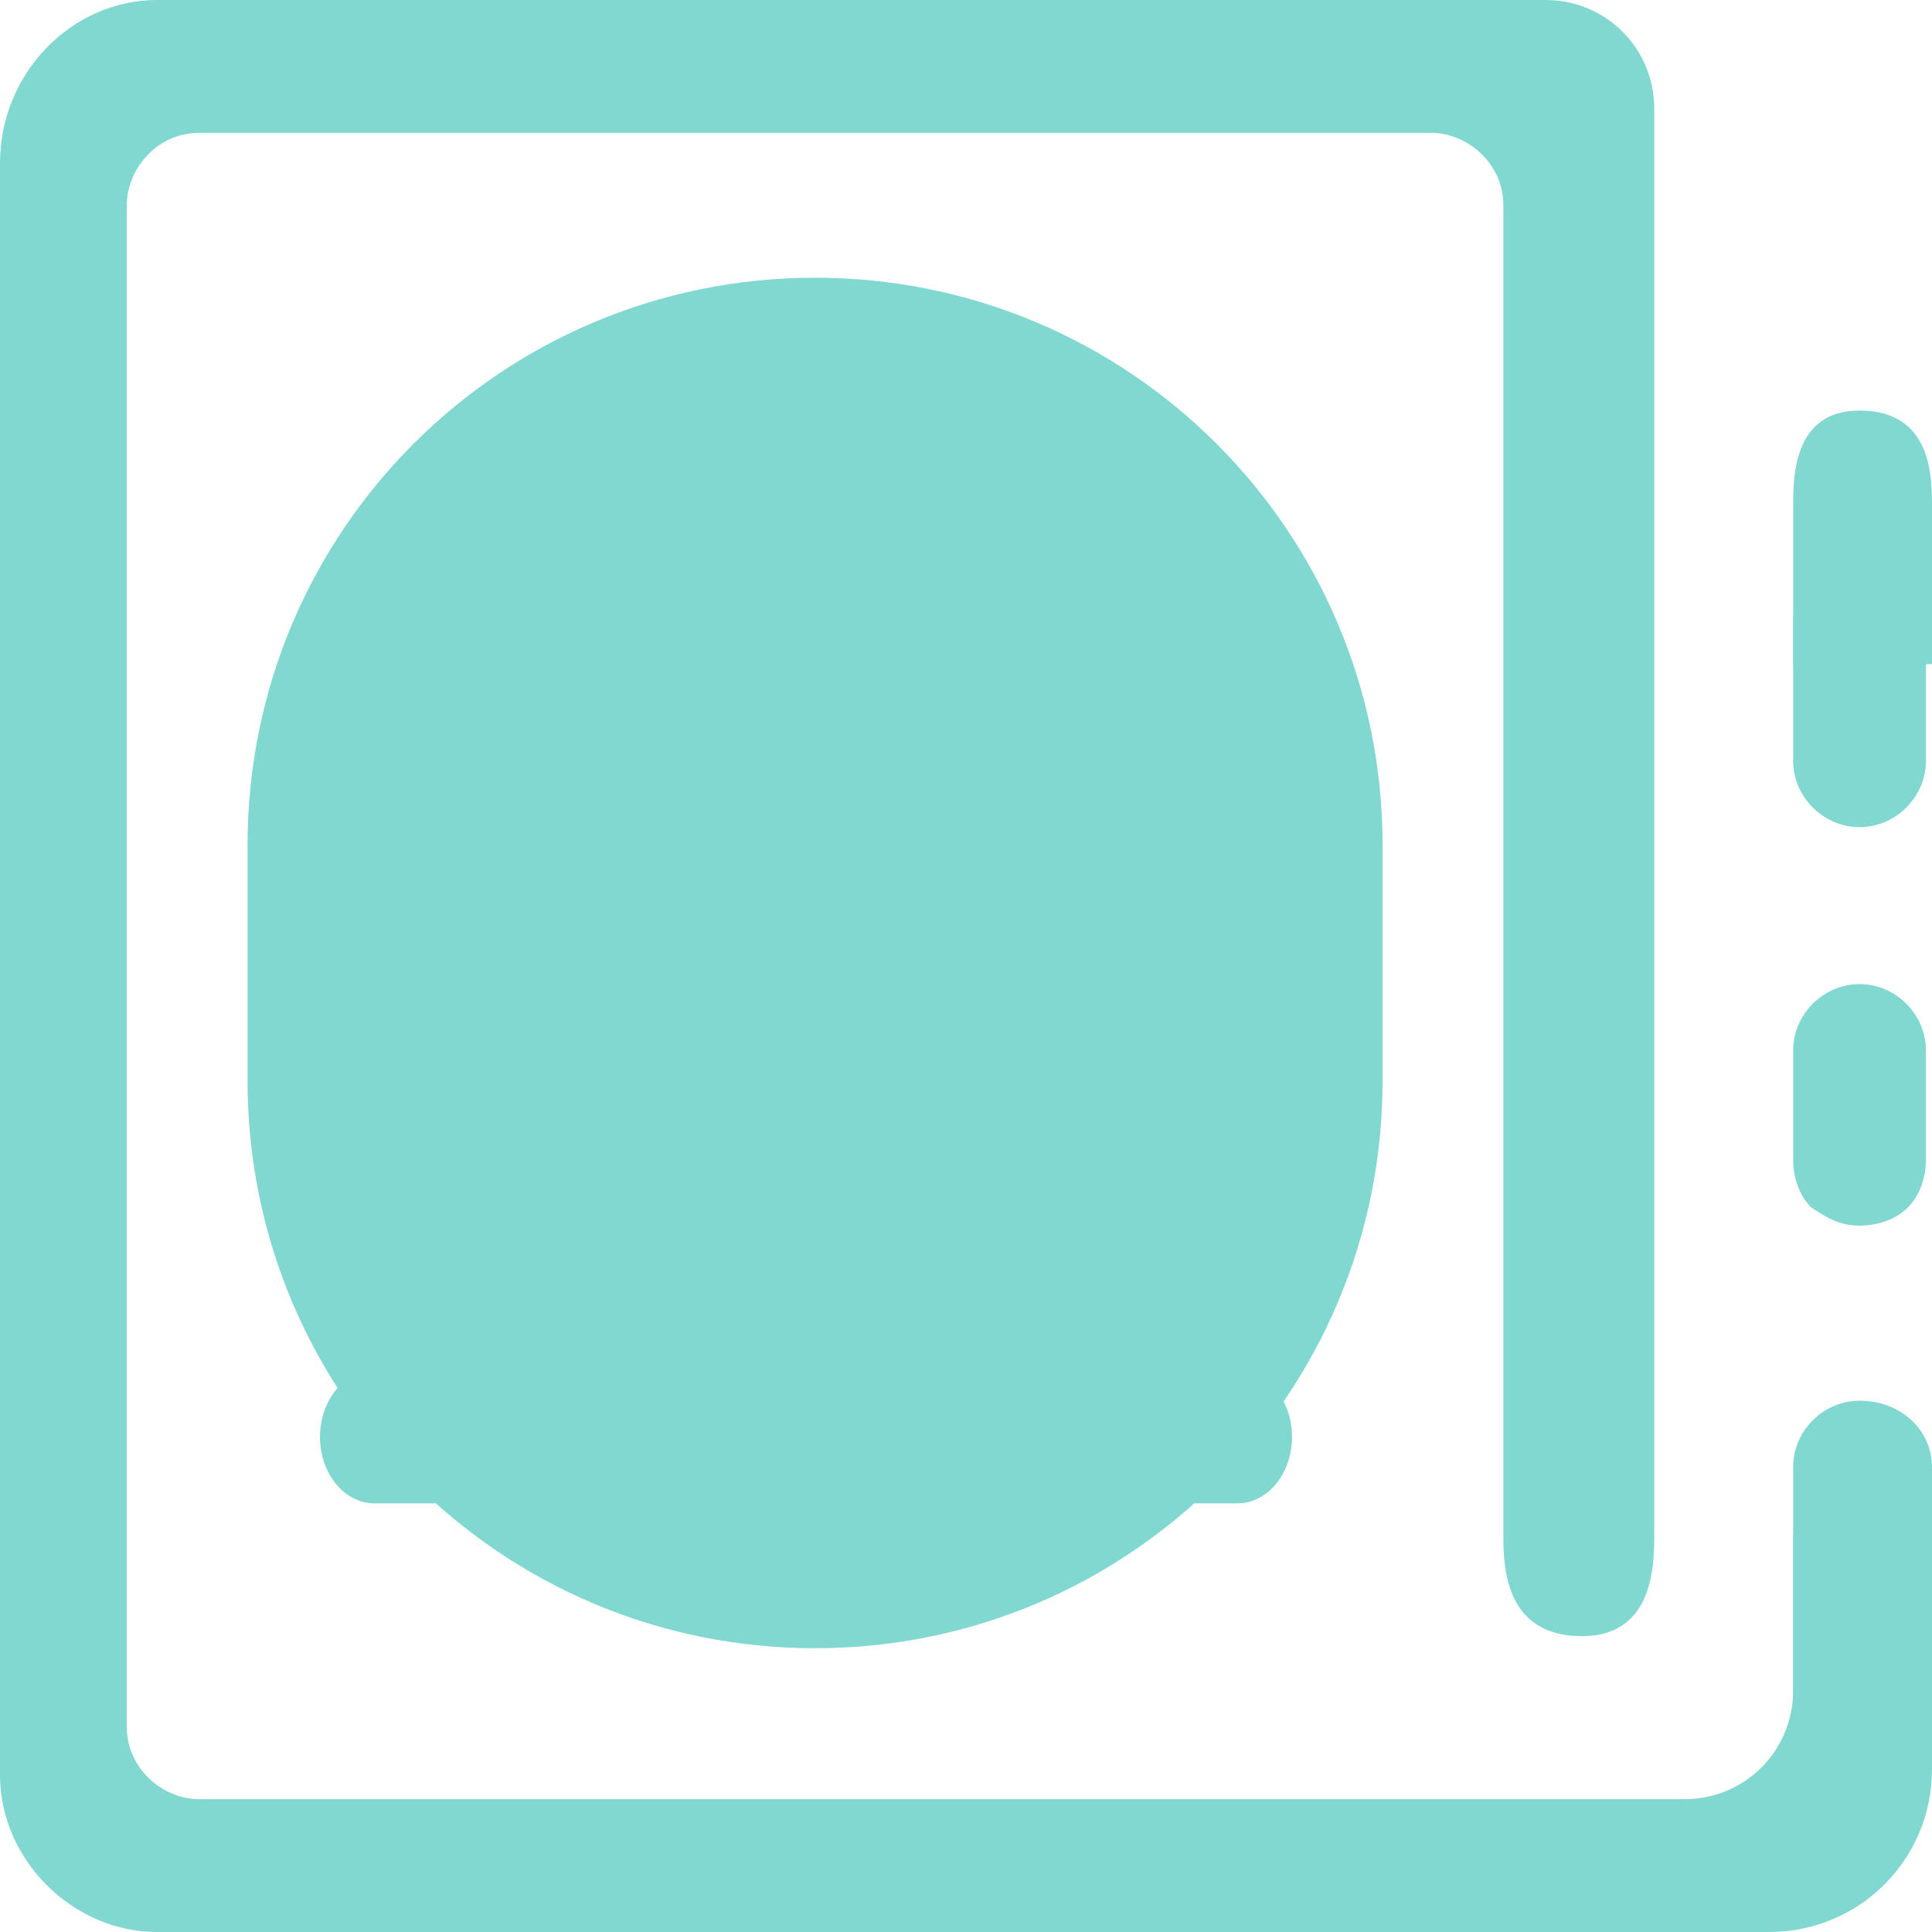 <?xml version="1.0" standalone="no"?><!DOCTYPE svg PUBLIC "-//W3C//DTD SVG 1.1//EN" "http://www.w3.org/Graphics/SVG/1.1/DTD/svg11.dtd"><svg t="1730172560203" class="icon" viewBox="0 0 1024 1024" version="1.1" xmlns="http://www.w3.org/2000/svg" p-id="4057" xmlns:xlink="http://www.w3.org/1999/xlink" width="200" height="200"><path d="M432 873.6c-166.4 0-300.8-134.4-300.8-300.8V448c0-166.4 134.4-300.8 300.8-300.8s300.8 134.4 300.8 300.8v124.8c0 166.4-134.4 300.8-300.8 300.8z" fill="#81D8D0" p-id="4058"></path><path d="M985.6 649.6c9.6 0 19.2-3.2 25.6-9.6 6.4-6.4 9.6-16 9.6-25.6v-57.6c0-19.2-16-35.2-35.2-35.2-19.2 0-35.2 16-35.2 35.2v57.6c0 9.6 3.2 19.2 9.6 25.6 9.6 6.4 16 9.6 25.6 9.6z m0 0M950.4 326.4v76.8c0 19.2 16 35.2 35.2 35.2 19.2 0 35.2-16 35.2-35.2v-76.8h-70.4z m35.2 416c-19.2 0-35.2 16-35.2 35.2v124.8H1024v-124.8c0-19.2-16-35.2-38.4-35.2z" fill="#81D8D0" p-id="4059"></path><path d="M985.6 217.6c-35.2 0-35.2 35.2-35.2 51.2V352H1024V268.8c0-16 0-51.2-38.4-51.2zM656 547.2H198.4c-16 0-28.8 16-28.8 35.2 0 19.2 12.8 35.2 28.8 35.2h457.6c16 0 28.8-16 28.8-35.2 3.2-19.2-12.8-35.2-28.8-35.2zM950.4 896c0 32-25.6 57.6-57.6 57.6H105.6c-19.2 0-38.4-16-38.4-38.4V108.8c0-19.2 16-38.4 38.4-38.4h652.8c19.2 0 38.4 16 38.4 38.4v704c0 16 0 54.4 41.6 54.4 38.4 0 38.4-38.4 38.4-54.4V57.6c0-32-25.6-57.6-57.6-57.6h-736C38.4 0 0 38.4 0 86.4v854.4C0 985.6 38.4 1024 83.2 1024h854.4c48 0 86.4-38.4 86.4-86.4v-124.8h-73.6V896zM198.4 726.4c-16 0-28.8 16-28.8 35.2 0 19.2 12.8 35.2 28.8 35.2h457.6c16 0 28.8-16 28.8-35.2 0-19.2-12.8-35.2-28.8-35.2H198.4zM540.8 262.4c19.2 0 35.2-16 35.2-35.2 0-19.2-12.8-35.2-35.2-35.2h-214.4c-19.2 0-35.2 16-35.2 35.2 0 19.2 16 35.2 35.2 35.2h214.4z m115.2 108.8H198.4c-16 0-28.8 16-28.8 35.2 0 19.2 12.8 35.2 28.8 35.2h457.6c16 0 28.8-16 28.8-35.2 3.2-19.2-12.8-35.2-28.8-35.2z" fill="#81D8D0" p-id="4060"></path></svg>